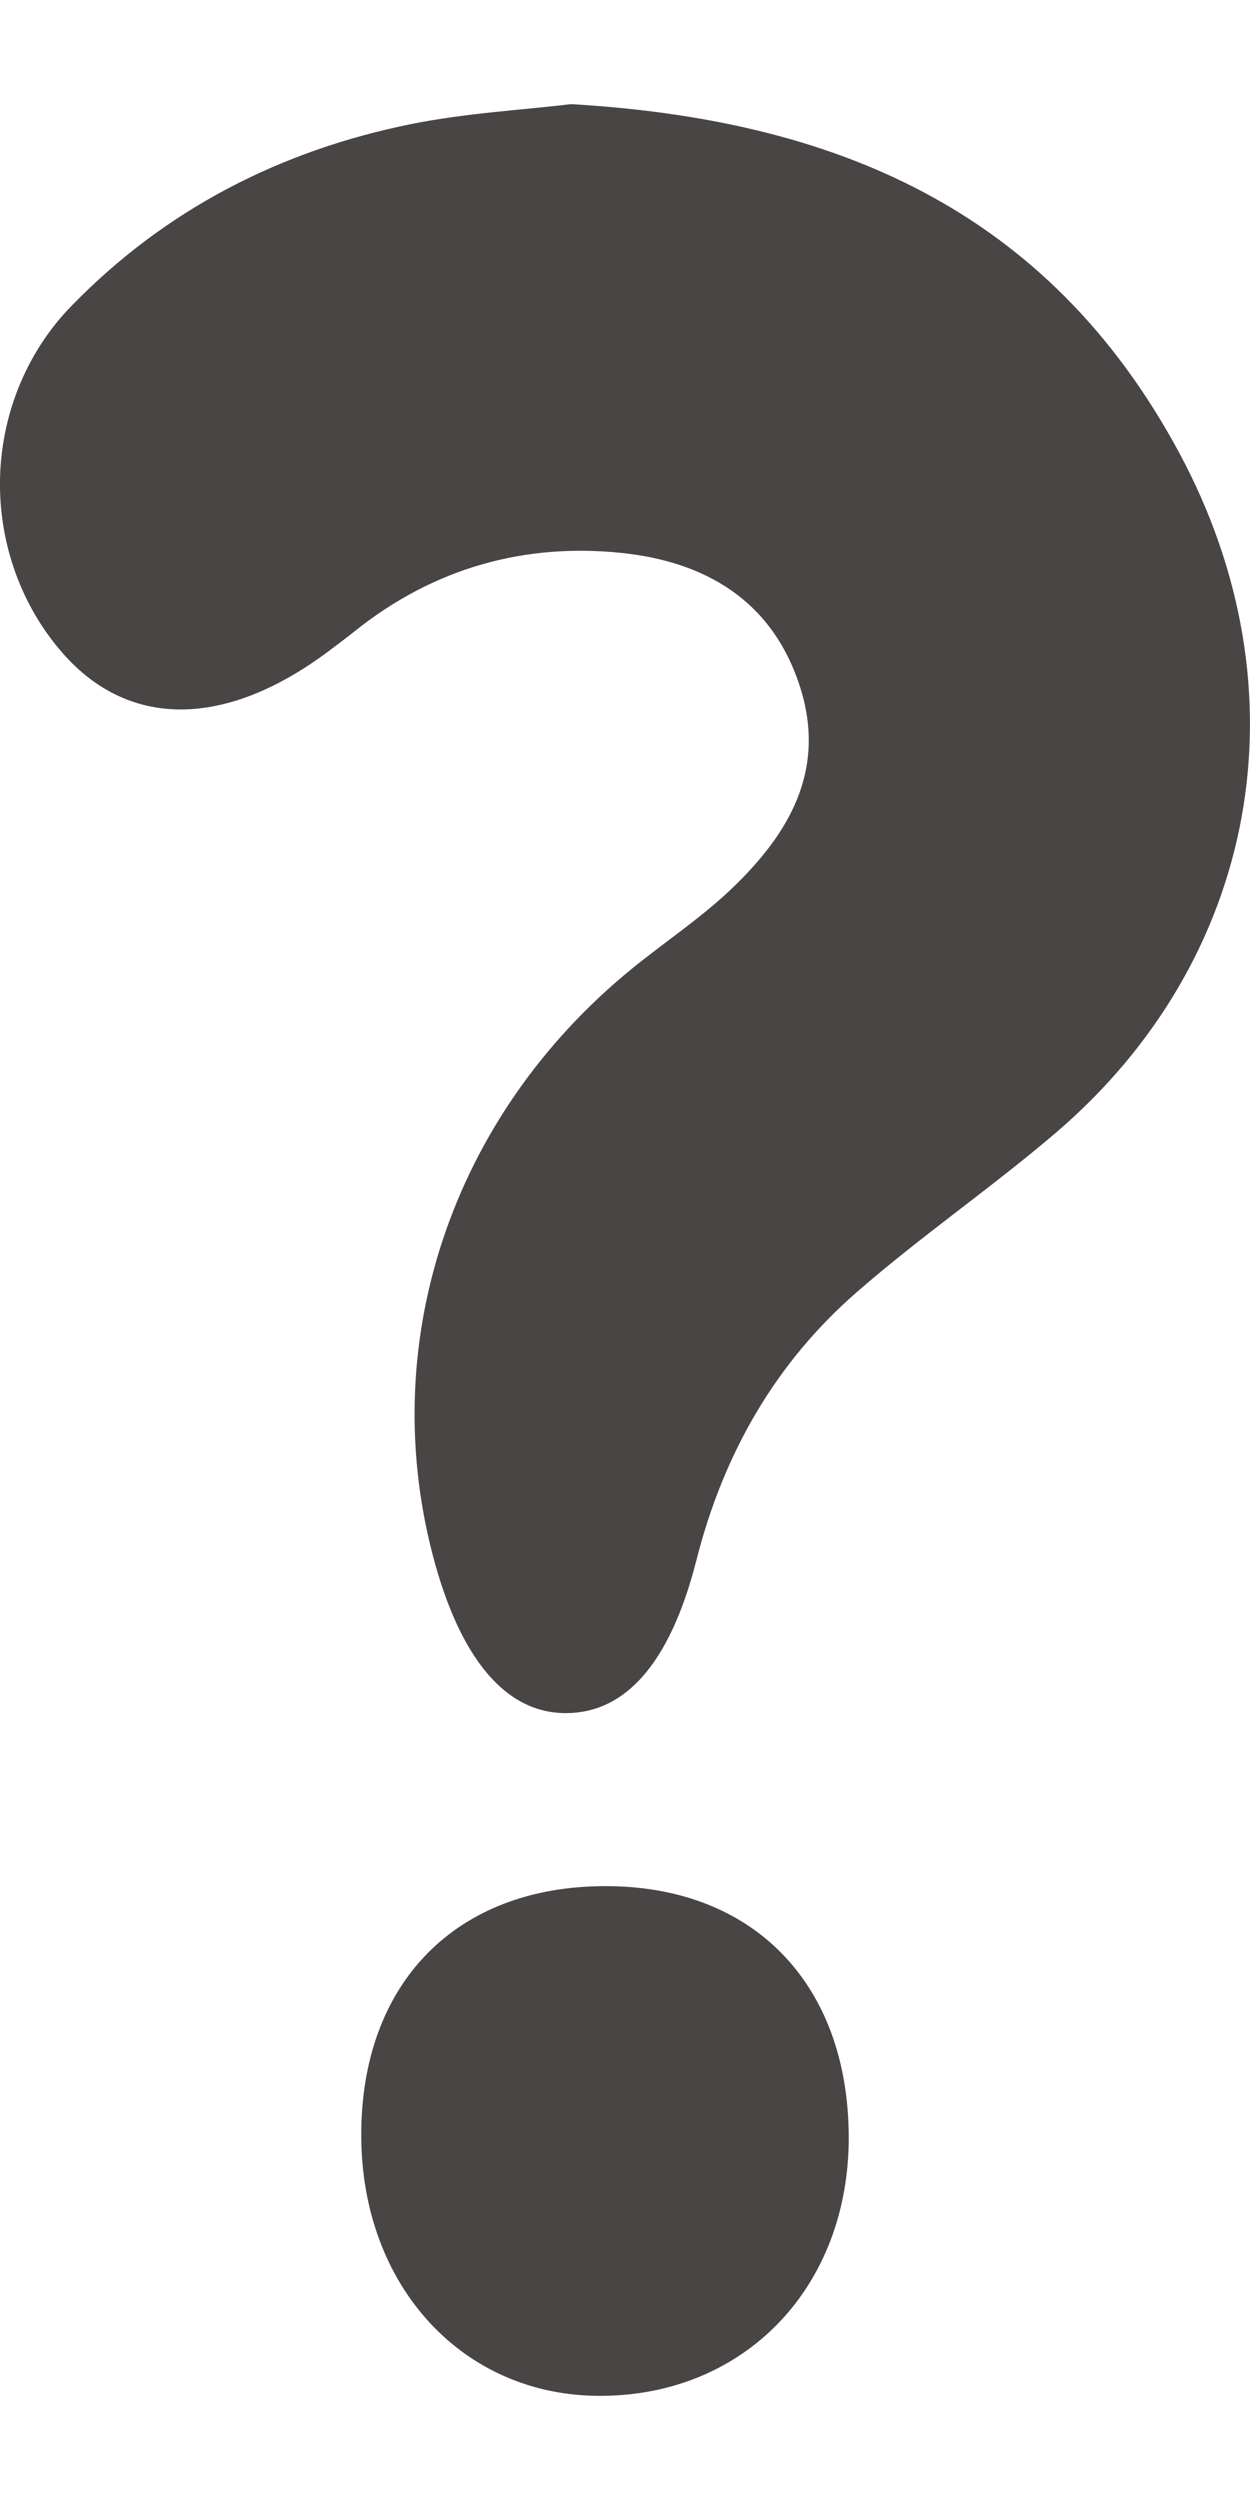 <svg width="10" height="20" viewBox="0 0 10 20" fill="none" xmlns="http://www.w3.org/2000/svg">
<path d="M4.568 0.833C4.18 0.88 3.728 0.904 3.287 0.993C2.255 1.202 1.332 1.666 0.573 2.446C0.225 2.802 0.02 3.286 0.001 3.798C-0.017 4.309 0.152 4.809 0.473 5.192C1.011 5.839 1.81 5.837 2.66 5.186C2.719 5.141 2.778 5.098 2.836 5.051C3.471 4.542 4.199 4.342 4.977 4.424C5.618 4.492 6.168 4.784 6.397 5.485C6.618 6.161 6.309 6.672 5.859 7.104C5.633 7.321 5.372 7.499 5.126 7.693C3.648 8.854 3.006 10.681 3.46 12.434C3.677 13.268 4.044 13.706 4.528 13.705C5 13.704 5.36 13.312 5.571 12.483C5.789 11.622 6.208 10.901 6.851 10.34C7.365 9.891 7.928 9.505 8.447 9.062C10.067 7.675 10.461 5.529 9.432 3.619C8.375 1.658 6.655 0.955 4.568 0.833ZM4.839 15.089C3.645 15.091 2.887 15.867 2.89 17.085C2.892 18.29 3.704 19.171 4.807 19.167C5.964 19.163 6.795 18.292 6.79 17.09C6.784 15.867 6.024 15.086 4.839 15.089Z" fill="#4A4545"/>
</svg>

